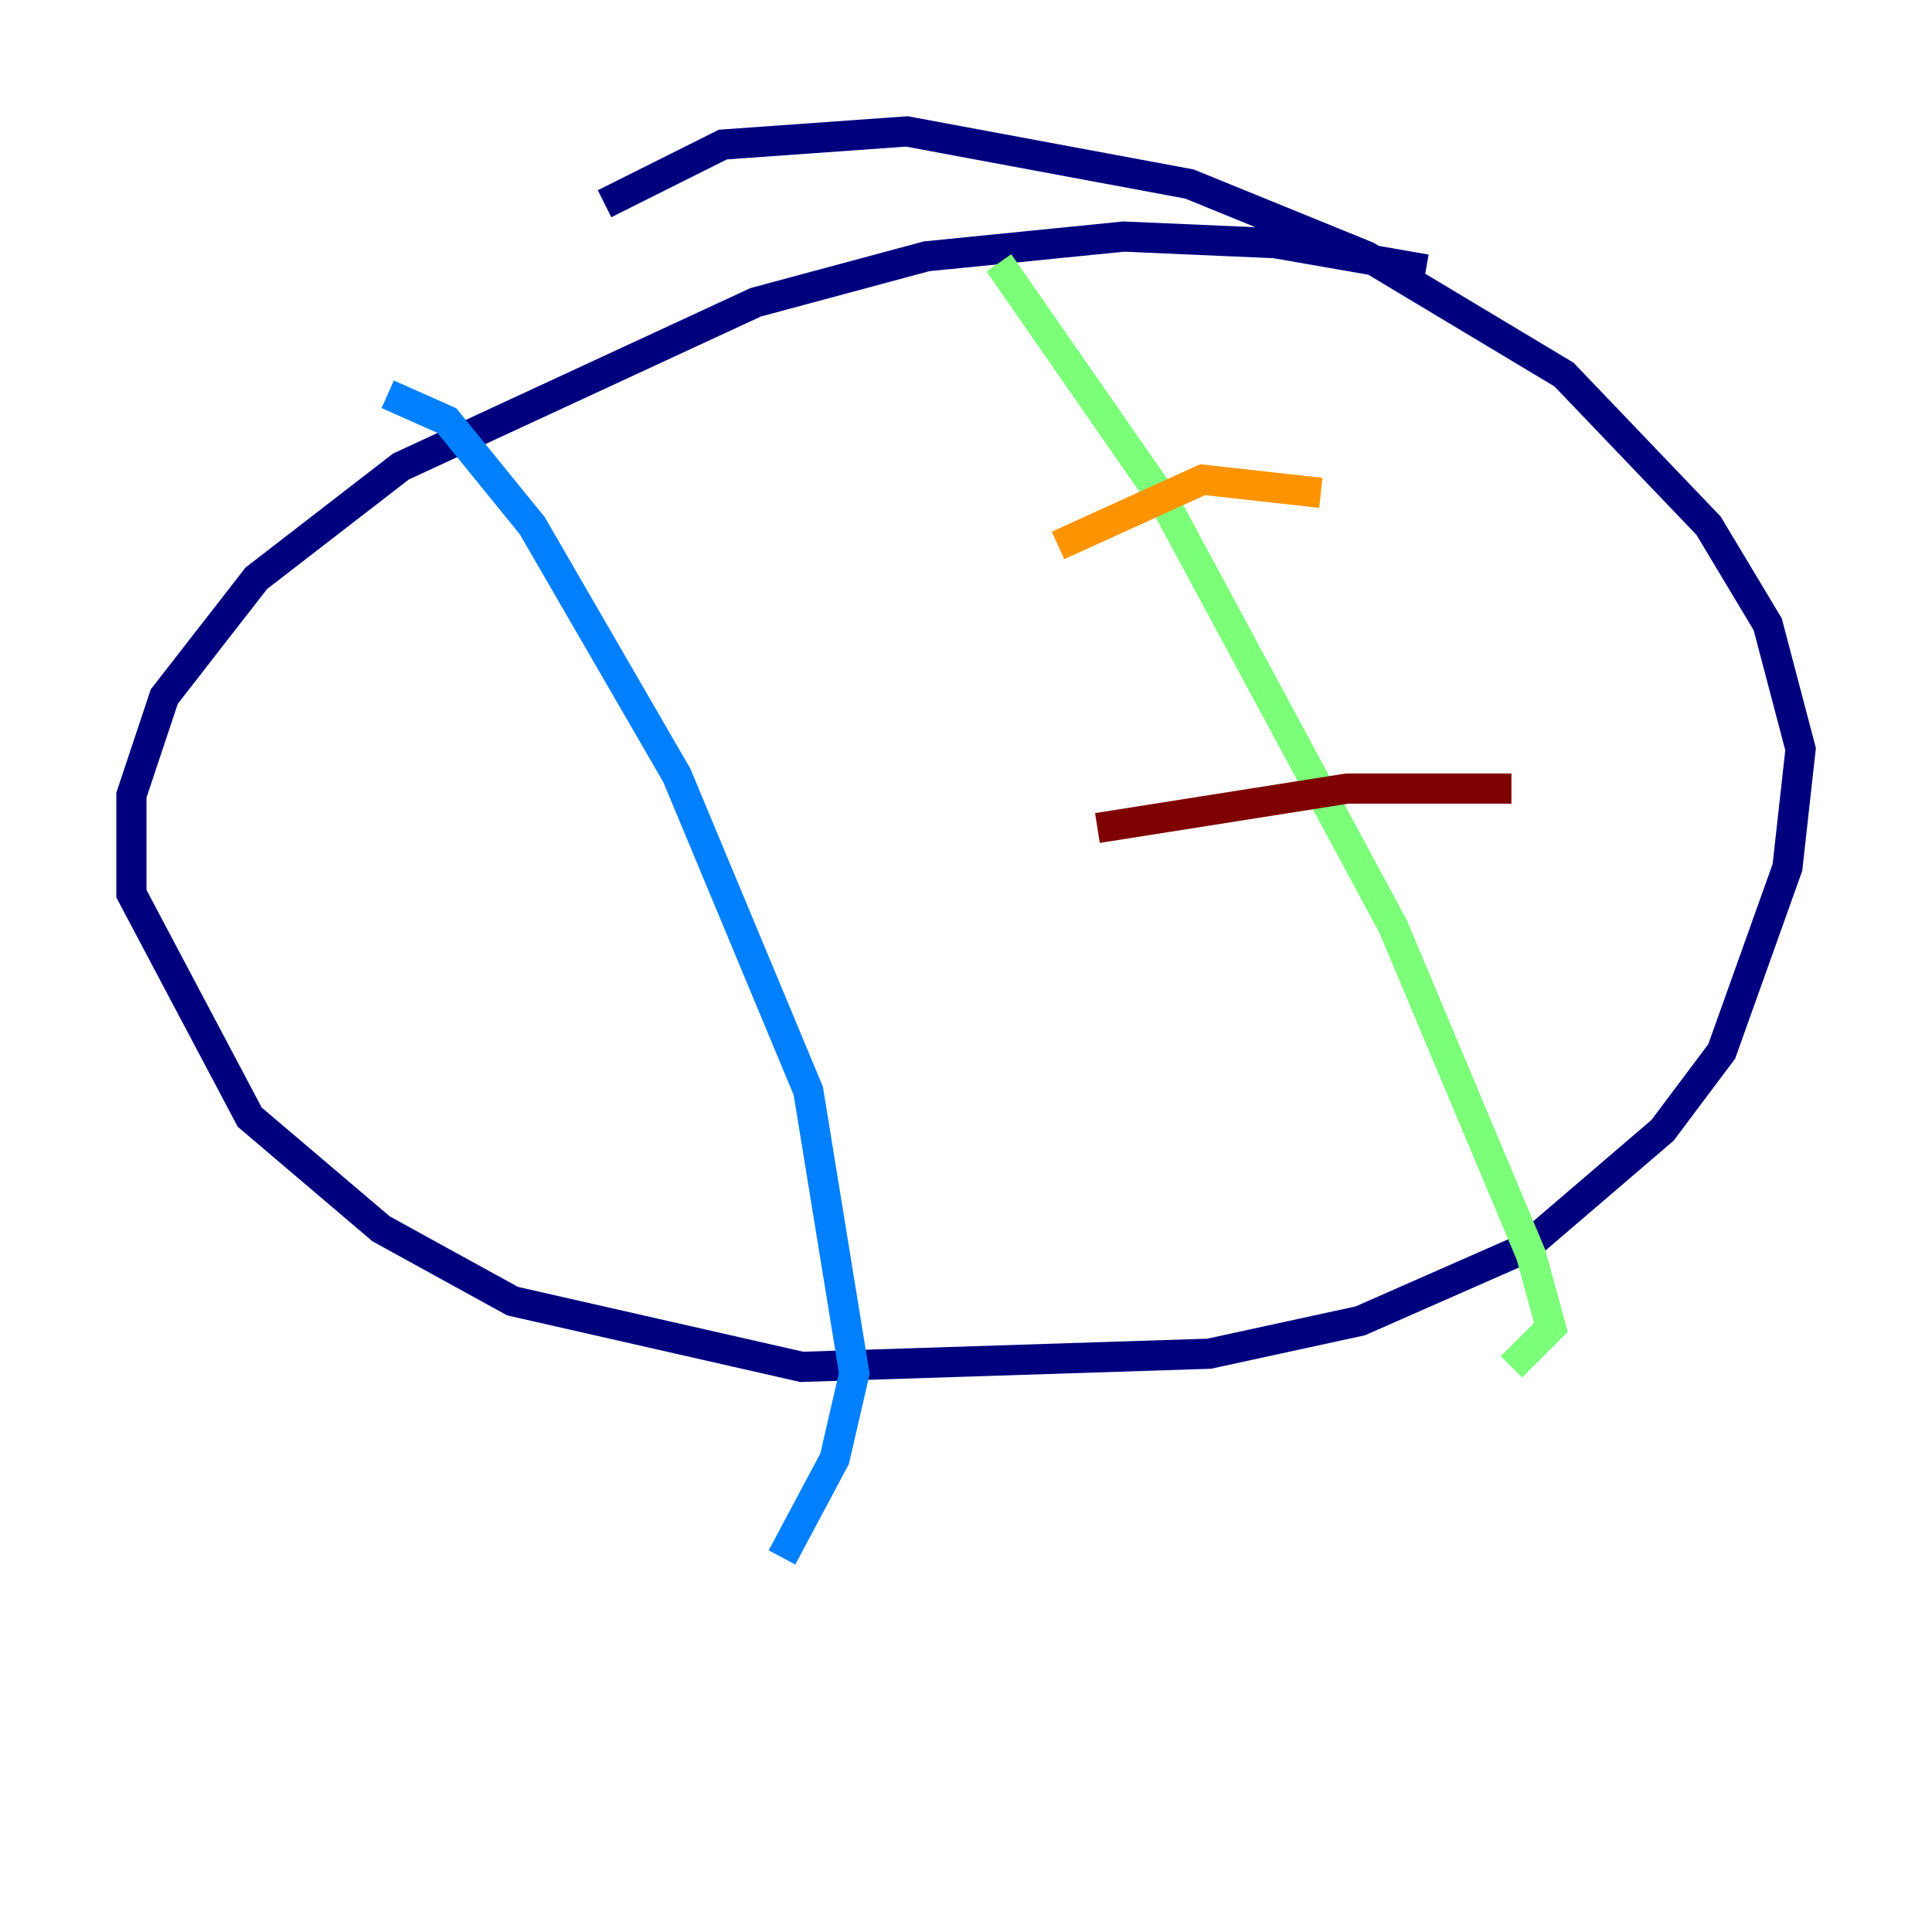 <?xml version="1.0" encoding="utf-8" ?>
<svg baseProfile="tiny" height="128" version="1.2" viewBox="0,0,128,128" width="128" xmlns="http://www.w3.org/2000/svg" xmlns:ev="http://www.w3.org/2001/xml-events" xmlns:xlink="http://www.w3.org/1999/xlink"><defs /><polyline fill="none" points="94.476,17.85 84.463,16.109 74.449,15.674 61.388,16.98 50.068,20.027 26.558,30.912 16.98,38.313 10.884,46.15 8.707,52.68 8.707,59.211 16.544,74.014 25.252,81.415 33.959,86.204 53.116,90.558 80.109,89.687 90.122,87.51 101.007,82.721 110.15,74.884 114.068,69.66 118.422,57.469 119.293,49.633 117.116,41.361 113.197,34.83 103.619,24.816 90.558,16.98 78.803,12.191 60.082,8.707 47.891,9.578 40.054,13.497" stroke="#00007f" stroke-width="2" /><polyline fill="none" points="25.687,26.122 29.605,27.864 35.265,34.83 44.843,51.374 53.551,72.272 56.599,90.993 55.292,96.653 51.809,103.184" stroke="#0080ff" stroke-width="2" /><polyline fill="none" points="66.177,17.415 77.061,33.088 92.299,61.388 101.442,83.156 102.748,87.946 100.136,90.558" stroke="#7cff79" stroke-width="2" /><polyline fill="none" points="70.095,36.136 79.674,31.782 87.51,32.653" stroke="#ff9400" stroke-width="2" /><polyline fill="none" points="72.707,54.857 89.252,52.245 100.136,52.245" stroke="#7f0000" stroke-width="2" /></svg>